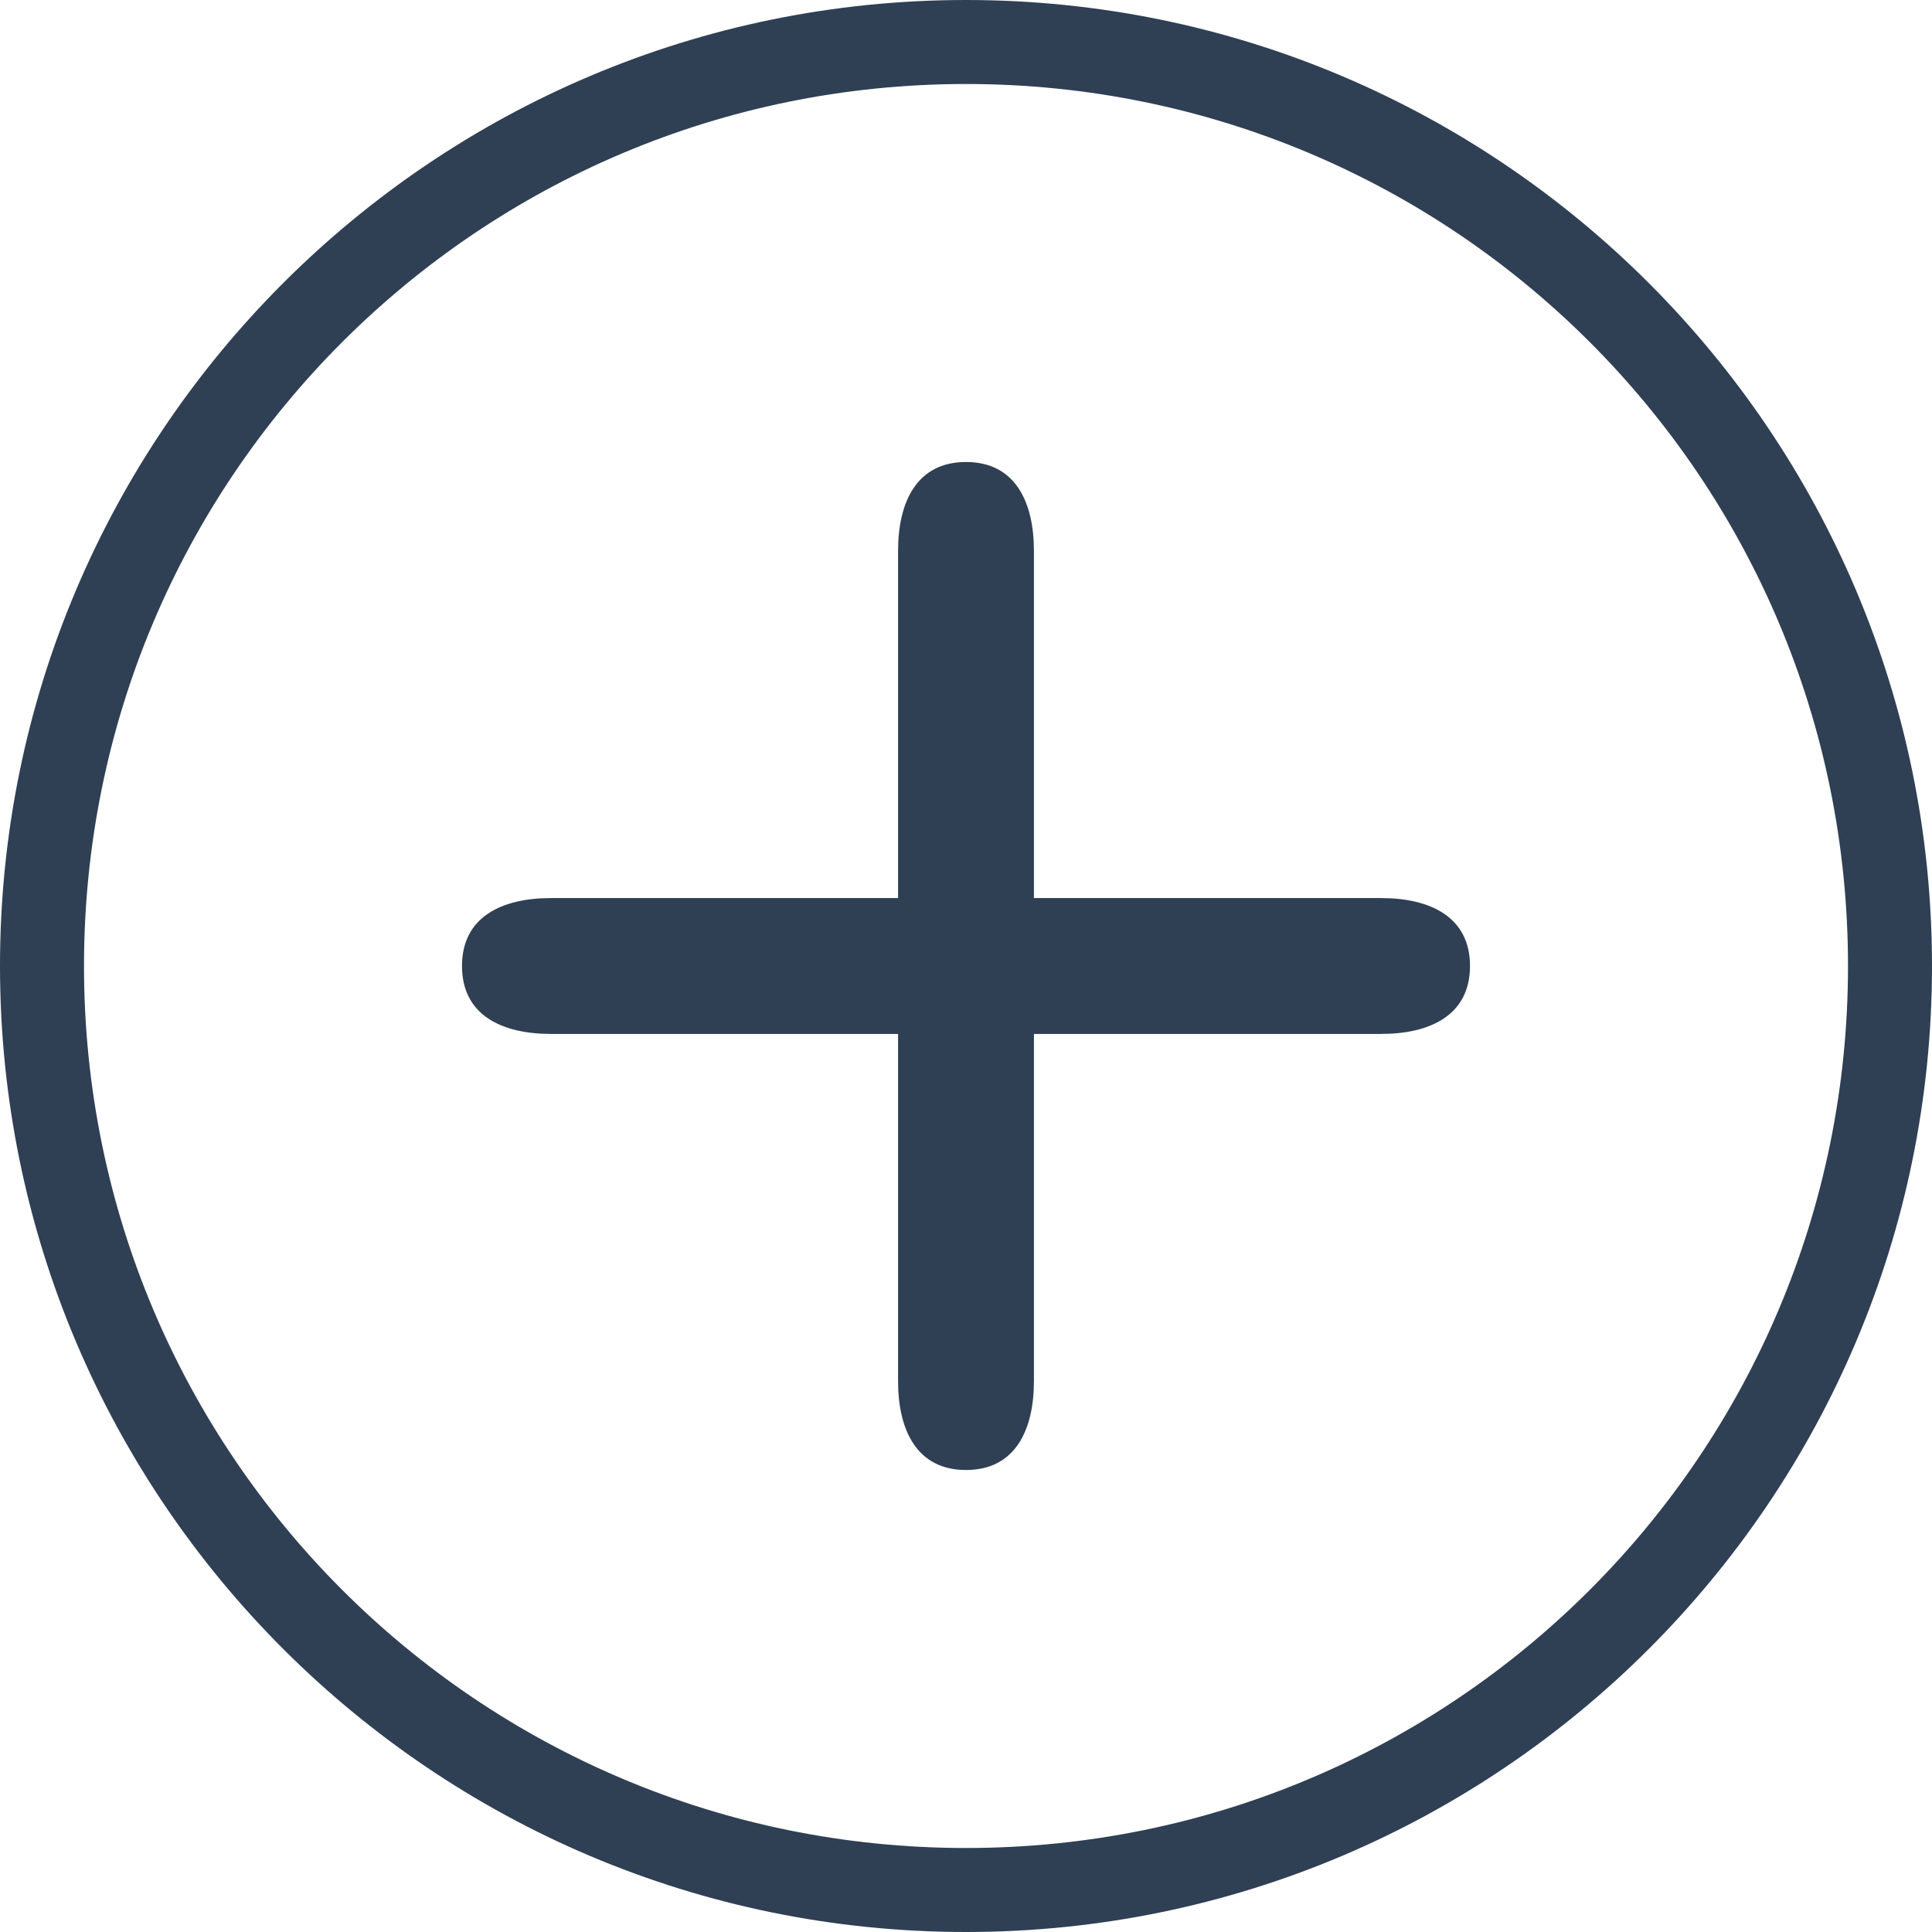 <?xml version="1.0" encoding="UTF-8"?>
<svg width="92px" height="92px" viewBox="0 0 92 92" version="1.1" xmlns="http://www.w3.org/2000/svg" xmlns:xlink="http://www.w3.org/1999/xlink">
    <!-- Generator: Sketch 45 (43475) - http://www.bohemiancoding.com/sketch -->
    <title>add</title>
    <desc>Created with Sketch.</desc>
    <defs></defs>
    <g id="Page-1" stroke="none" stroke-width="1" fill="none" fill-rule="evenodd">
        <g id="add" fill-rule="nonzero" fill="#2F3F54">
            <path d="M46,-2e-05 C20.618,-2e-05 -1.99999988e-07,20.619 -1.99999988e-07,46 C-1.99999988e-07,71.381 20.618,92 46,92 C71.381,92 92,71.381 92,46 C92,20.619 71.381,-2e-05 46,-2e-05 Z M46,4 C69.219,4 88,22.78 88,46 C88,69.22 69.219,88 46,88 C22.78,88 4,69.22 4,46 C4,22.78 22.78,4 46,4 Z" id="Shape"></path>
            <path d="M46,22 C43.661,22 42.765,23.896 42.765,26.235 L42.765,42.765 L26.235,42.765 C23.896,42.765 22,43.661 22,46 C22,48.339 23.896,49.235 26.235,49.235 L42.765,49.235 L42.765,65.765 C42.765,68.104 43.661,70 46,70 C48.339,70 49.235,68.104 49.235,65.765 L49.235,49.235 L65.765,49.235 C68.104,49.235 70,48.339 70,46 C70,43.661 68.104,42.765 65.765,42.765 L49.235,42.765 L49.235,26.235 C49.235,23.896 48.339,22 46,22 Z" id="Shape"></path>
        </g>
    </g>
</svg>